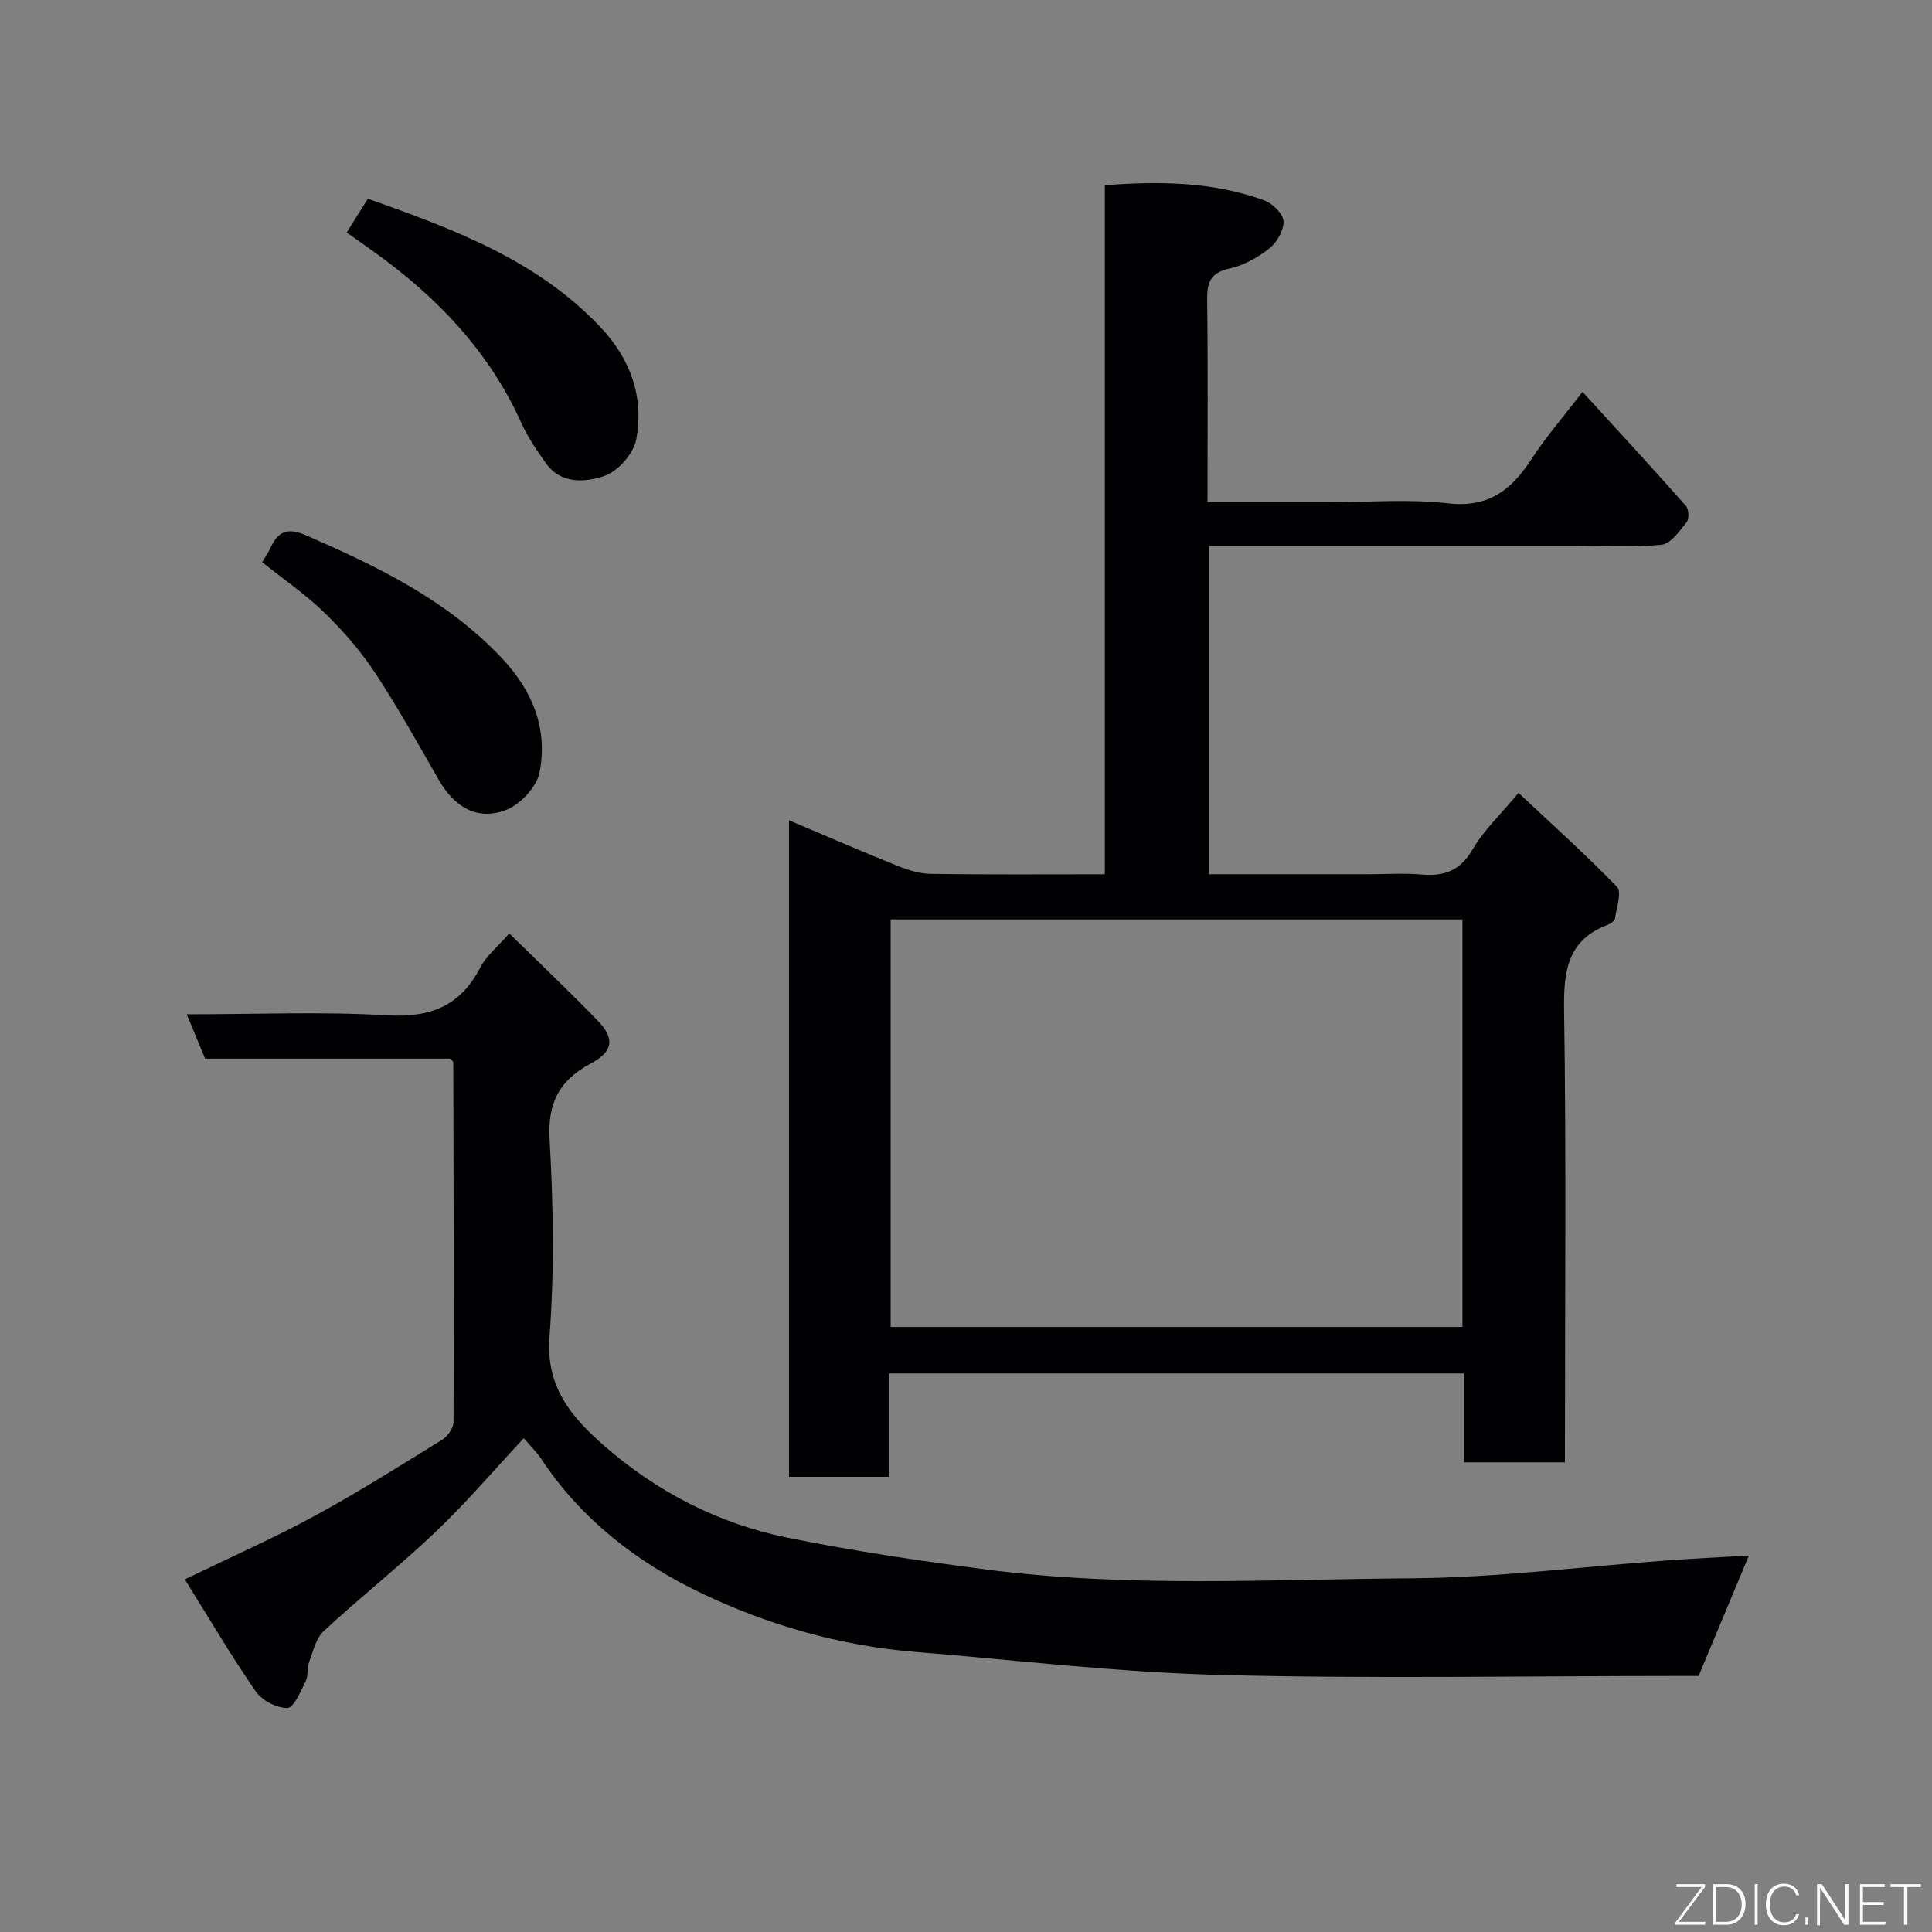 <svg enable-background="new 0 0 400 400" viewBox="0 0 400 400" xmlns="http://www.w3.org/2000/svg"><rect x="0" y="0" width="400" height="400" fill="#808080" stroke="none"/><path d="m324 302.76c-7.32 0-13.92 0-20.89 0 0-6.17 0-12.11 0-18.4-39.75 0-79.13 0-119.05 0v21.4c-7.15 0-13.74 0-20.7 0 0-45.09 0-90.15 0-135.92 7.54 3.18 14.91 6.39 22.37 9.39 2.22.89 4.66 1.67 7.01 1.7 11.82.17 23.65.08 36.01.08 0-47.56 0-94.93 0-142.66 11.55-.88 22.48-.7 33.01 3.14 1.7.62 3.88 2.75 3.97 4.28.1 1.87-1.34 4.4-2.91 5.65-2.38 1.89-5.32 3.54-8.26 4.18-4 .87-4.68 2.92-4.63 6.55.18 13.78.07 27.56.07 41.85h24.81c8.33 0 16.75-.74 24.97.21 8.4.97 13.15-2.77 17.29-9.15 2.93-4.52 6.5-8.62 10.57-13.93 7.46 8.17 14.52 15.82 21.41 23.6.61.69.7 2.69.15 3.38-1.47 1.84-3.3 4.48-5.2 4.67-5.94.6-11.97.22-17.97.22-23.33 0-46.65 0-69.98 0-1.81 0-3.62 0-5.73 0v68h32.97c3.67 0 7.35-.26 10.99.06 4.73.42 8.05-.78 10.62-5.22 2.26-3.91 5.72-7.13 9.49-11.68 6.87 6.45 13.87 12.72 20.39 19.46 1.02 1.05-.09 4.25-.39 6.43-.07.52-.82 1.15-1.39 1.37-8.69 3.22-9.3 9.91-9.17 18.09.45 29.15.18 58.31.18 87.47-.01 1.81-.01 3.61-.01 5.78zm-21.22-112.4c-39.79 0-79.16 0-118.38 0v84.37h118.38c0-28.2 0-56.12 0-84.37z" fill="#010103"/><path d="m108.44 297.76c-6.3 6.75-11.89 13.34-18.12 19.27-7.51 7.15-15.66 13.61-23.28 20.65-1.59 1.46-2.18 4.09-2.99 6.27-.5 1.34-.2 3.02-.82 4.27-1 2.03-2.46 5.4-3.73 5.41-2.23.01-5.26-1.56-6.55-3.44-5.16-7.48-9.78-15.34-14.69-23.2 9.52-4.61 18.35-8.51 26.8-13.1 9.03-4.9 17.74-10.4 26.48-15.8 1.14-.71 2.35-2.43 2.36-3.68.09-24.83.01-49.66-.05-74.49 0-.13-.19-.25-.56-.74-16.66 0-33.6 0-50.82 0-1.24-2.99-2.4-5.77-3.81-9.18 14.3 0 27.95-.59 41.52.21 8.95.52 15.14-1.92 19.28-9.94 1.23-2.38 3.53-4.2 5.98-7.01 6.22 6.1 12.39 11.94 18.29 18.04 3.59 3.71 3.27 6.39-1.39 8.87-6.53 3.49-8.99 8.11-8.55 15.79.78 13.62.99 27.38-.03 40.97-.77 10.29 4.69 16.58 11.19 22.28 10.92 9.59 23.73 16.23 38.01 19.13 13.59 2.76 27.34 4.8 41.1 6.59 29.27 3.81 58.73 2.05 88.1 1.84 17.75-.12 35.48-2.44 53.22-3.72 5.58-.4 11.17-.66 16.71-.98-3.4 8.14-6.79 16.26-10.41 24.92-1.04 0-2.85 0-4.67 0-31.5 0-63.01.6-94.49-.21-21.03-.54-42.01-3.06-63-4.77-15.61-1.27-30.56-5.56-44.54-12.27-13.19-6.33-24.74-15.27-33-27.8-.91-1.35-2.12-2.51-3.54-4.18z" fill="#010103"/><path d="m71.77 48.15c1.52-2.41 2.88-4.59 4.4-7.02 17.58 6.28 34.83 12.57 48.05 26.5 6.39 6.73 9.15 14.58 7.49 23.42-.55 2.91-3.81 6.57-6.63 7.51-3.88 1.29-8.93 1.76-12.07-2.67-1.88-2.65-3.75-5.39-5.08-8.34-6.69-14.83-17.47-26.08-30.51-35.41-1.7-1.23-3.43-2.43-5.65-3.99z" fill="#010103"/><path d="m54.27 116.38c.55-.92 1.22-1.85 1.69-2.88 1.61-3.49 3.5-4.38 7.48-2.64 14.75 6.44 29.06 13.32 40.39 25.32 6.47 6.85 9.62 14.68 7.88 23.72-.58 3.01-3.97 6.65-6.93 7.79-5.88 2.27-10.62-.5-13.88-6.13-4.31-7.47-8.48-15.04-13.22-22.23-2.96-4.49-6.57-8.64-10.42-12.4-3.84-3.76-8.34-6.83-12.99-10.55z" fill="#010103"/><g fill="#fbfcfa"><path d="m346.9 398 5.4-7.3h-5.2v-.6h5.9v.6l-5.4 7.2h5.5l-.1.6h-6.2v-.5z"/><path d="m354.7 390.1h2.8c2.3 0 3.9 1.6 3.9 4.1s-1.6 4.3-3.9 4.3h-2.8zm.6 7.8h2c2.2 0 3.3-1.6 3.3-3.6 0-1.8-1-3.6-3.3-3.6h-2z"/><path d="m363.9 390.1v8.4h-.6v-8.4h1.6z"/><path d="m372.5 396.3c-.4 1.3-1.4 2.3-3.2 2.3-2.4 0-3.7-1.9-3.7-4.3 0-2.3 1.2-4.3 3.7-4.3 1.8 0 2.9 1 3.2 2.4h-.6c-.4-1.1-1.1-1.8-2.5-1.8-2.1 0-3 1.9-3 3.7s.9 3.7 3 3.7c1.4 0 2.1-.7 2.5-1.7z"/><path d="m373.8 398.5v-1.5h.6v1.5z"/><path d="m376.2 398.5v-8.4h1c1.3 2 4.4 6.7 4.9 7.6-.1-1.2-.1-2.4-.1-3.8v-3.8h.7v8.4h-.9c-1.2-1.9-4.4-6.8-5-7.7.1 1.1 0 2.3 0 3.9v3.9h-.6z"/><path d="m390 394.4h-4.3v3.5h4.7l-.1.6h-5.2v-8.4h5.1v.6h-4.5v3.1h4.3z"/><path d="m394.2 390.7h-2.8v-.6h6.3v.6h-2.8v7.8h-.7z"/></g></svg>